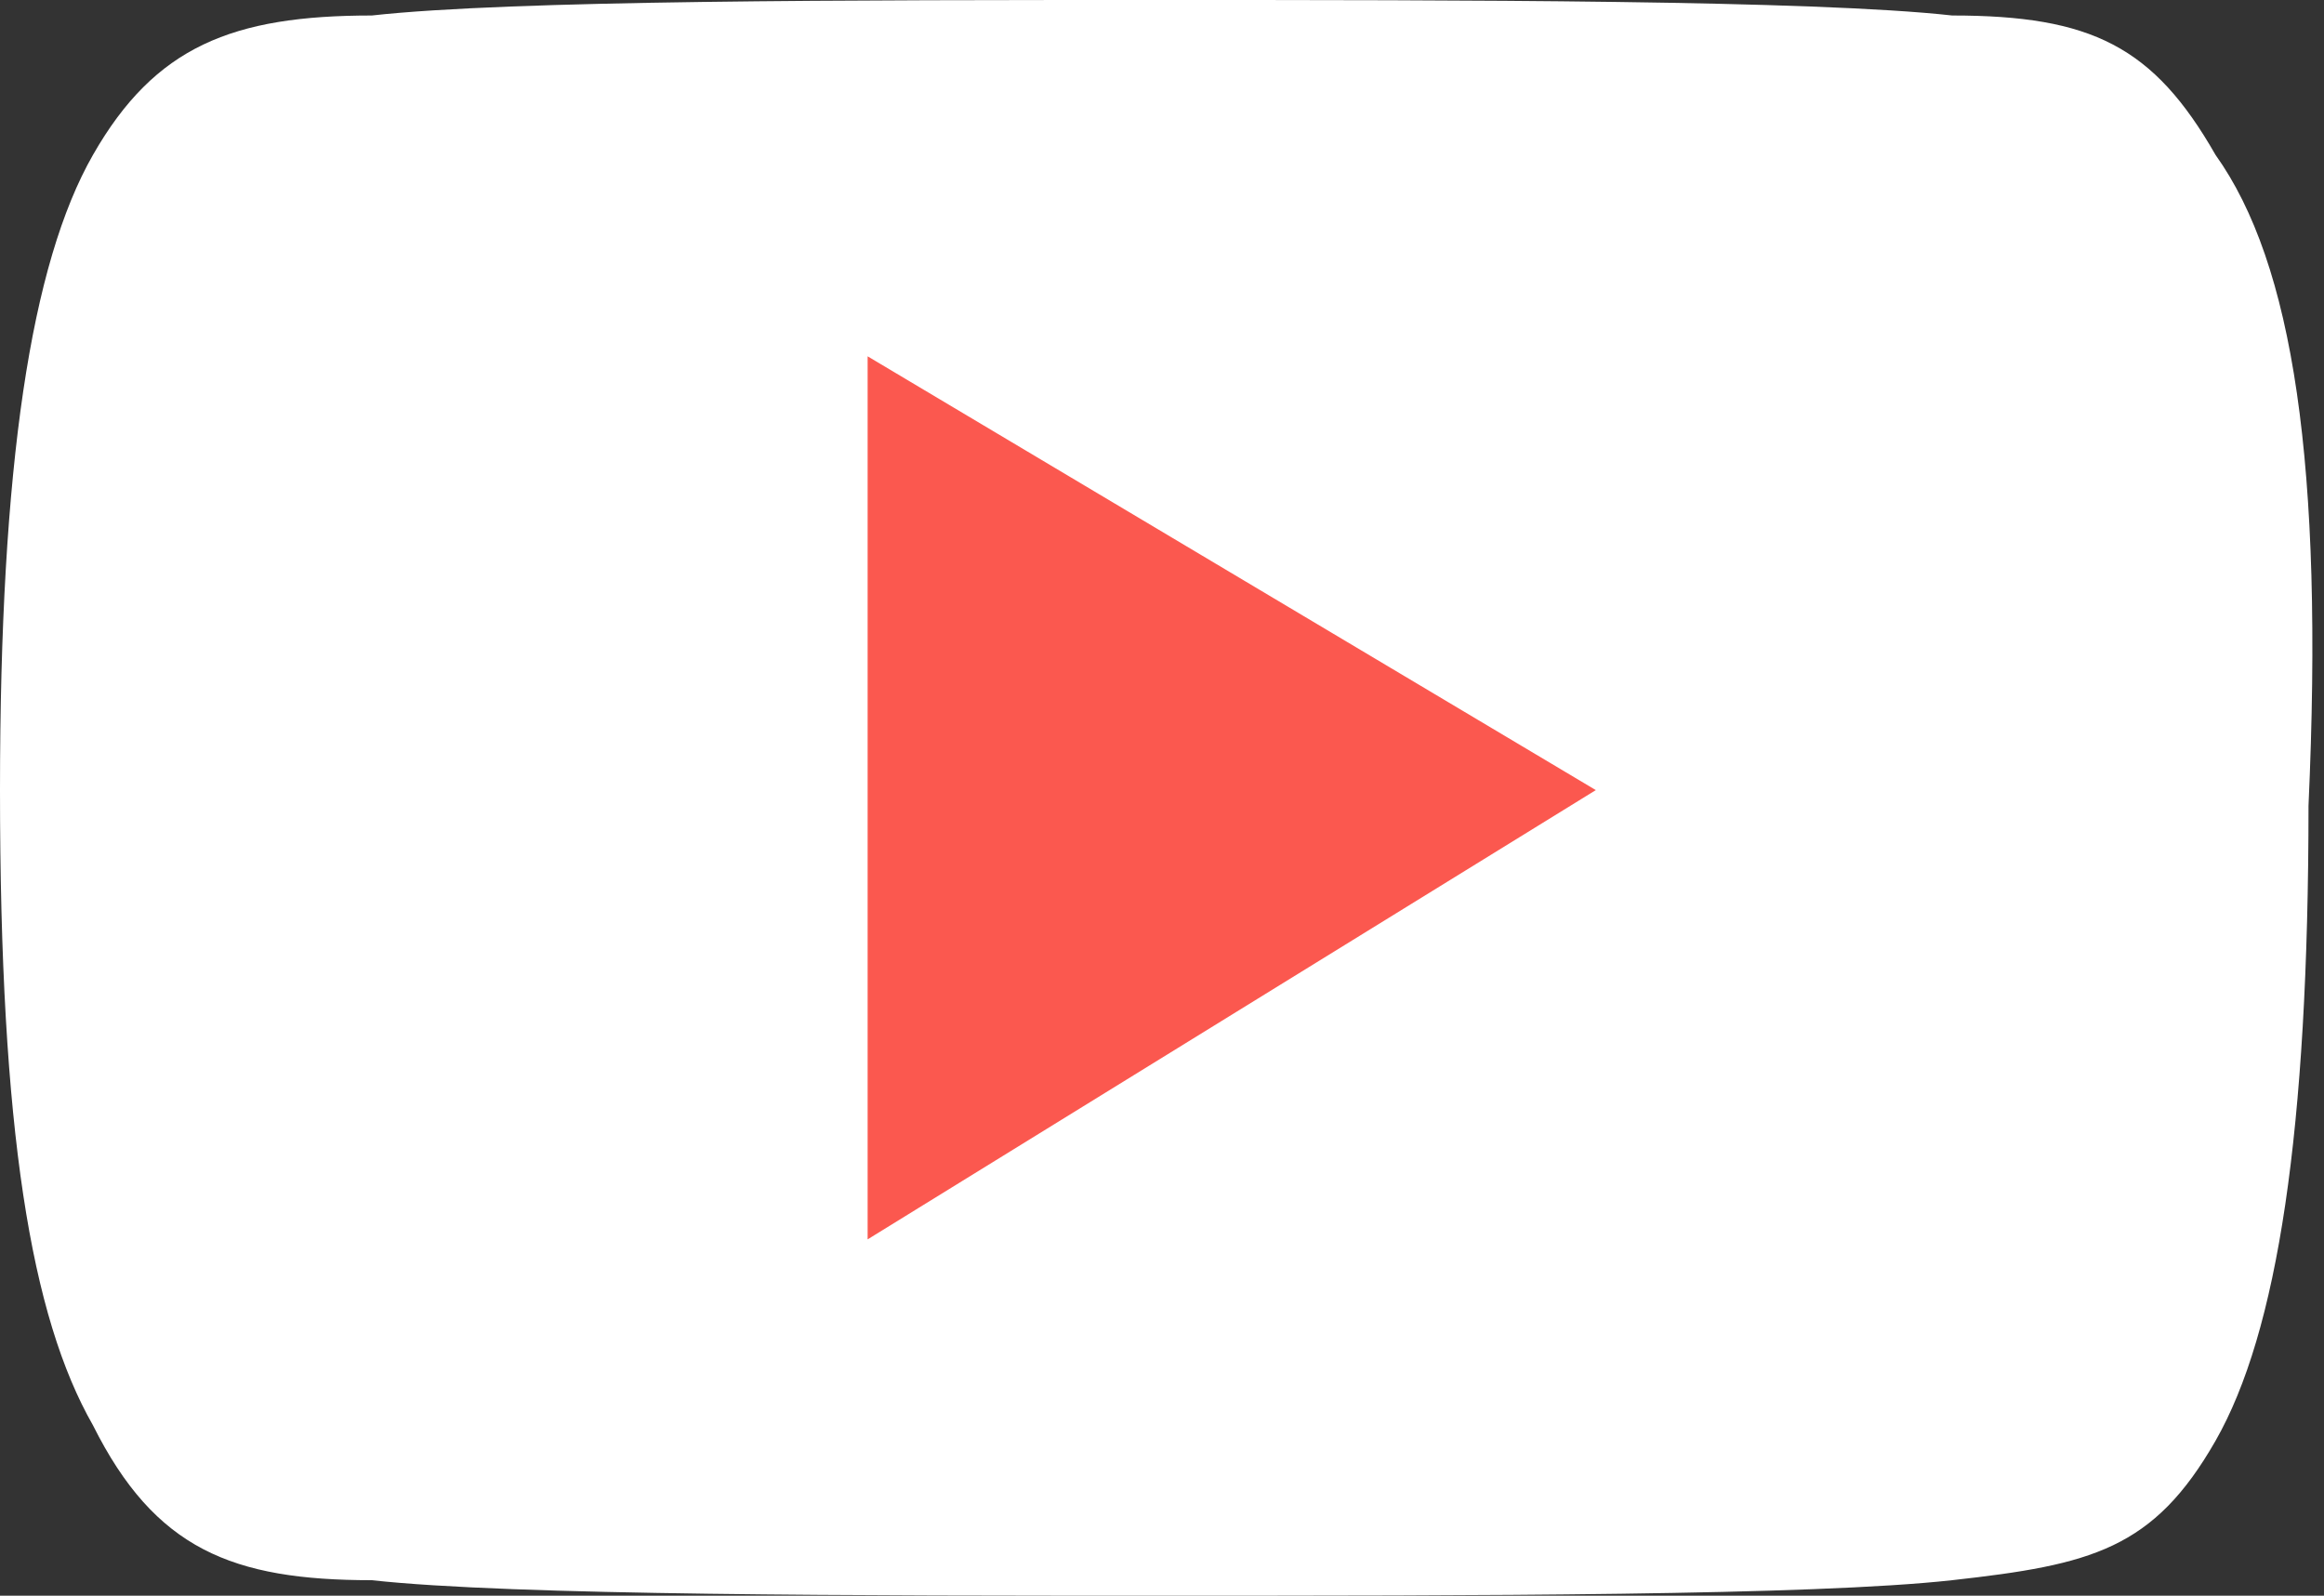 <?xml version="1.0" encoding="utf-8"?>
<!-- Generator: Adobe Illustrator 21.1.0, SVG Export Plug-In . SVG Version: 6.00 Build 0)  -->
<svg version="1.1" id="Слой_1" xmlns="http://www.w3.org/2000/svg" xmlns:xlink="http://www.w3.org/1999/xlink" x="0px" y="0px"
	 viewBox="0 0 15 10.3" style="enable-background:new 0 0 15 10.3;" xml:space="preserve">
<rect x="0" y="0" width="15" height="10.3" fill="#333333" stroke="none"/>
<style type="text/css">
	.st0{fill:#FFFFFF;}
	.st1{fill:#FB584F;}
</style>
<g>
	<path class="st0" d="M14.3,1c-0.4-0.7-0.8-0.9-1.7-0.9C11.7,0,9.4,0,7.5,0c-2,0-4.2,0-5.1,0.1C1.5,0.1,1,0.3,0.6,1
		C0.2,1.7,0,3,0,5.1v0v0v0c0,2.2,0.2,3.4,0.6,4.1C1,10,1.5,10.2,2.4,10.2c0.9,0.1,3.2,0.1,5.1,0.1c2,0,4.2,0,5.1-0.1
		c0.9-0.1,1.3-0.2,1.7-0.9c0.4-0.7,0.6-2,0.6-4.1v0v0C15,3,14.8,1.7,14.3,1z"/>
	<polygon class="st1" points="5.6,8 5.6,2.3 10.3,5.1 	"/>
</g>
</svg>
